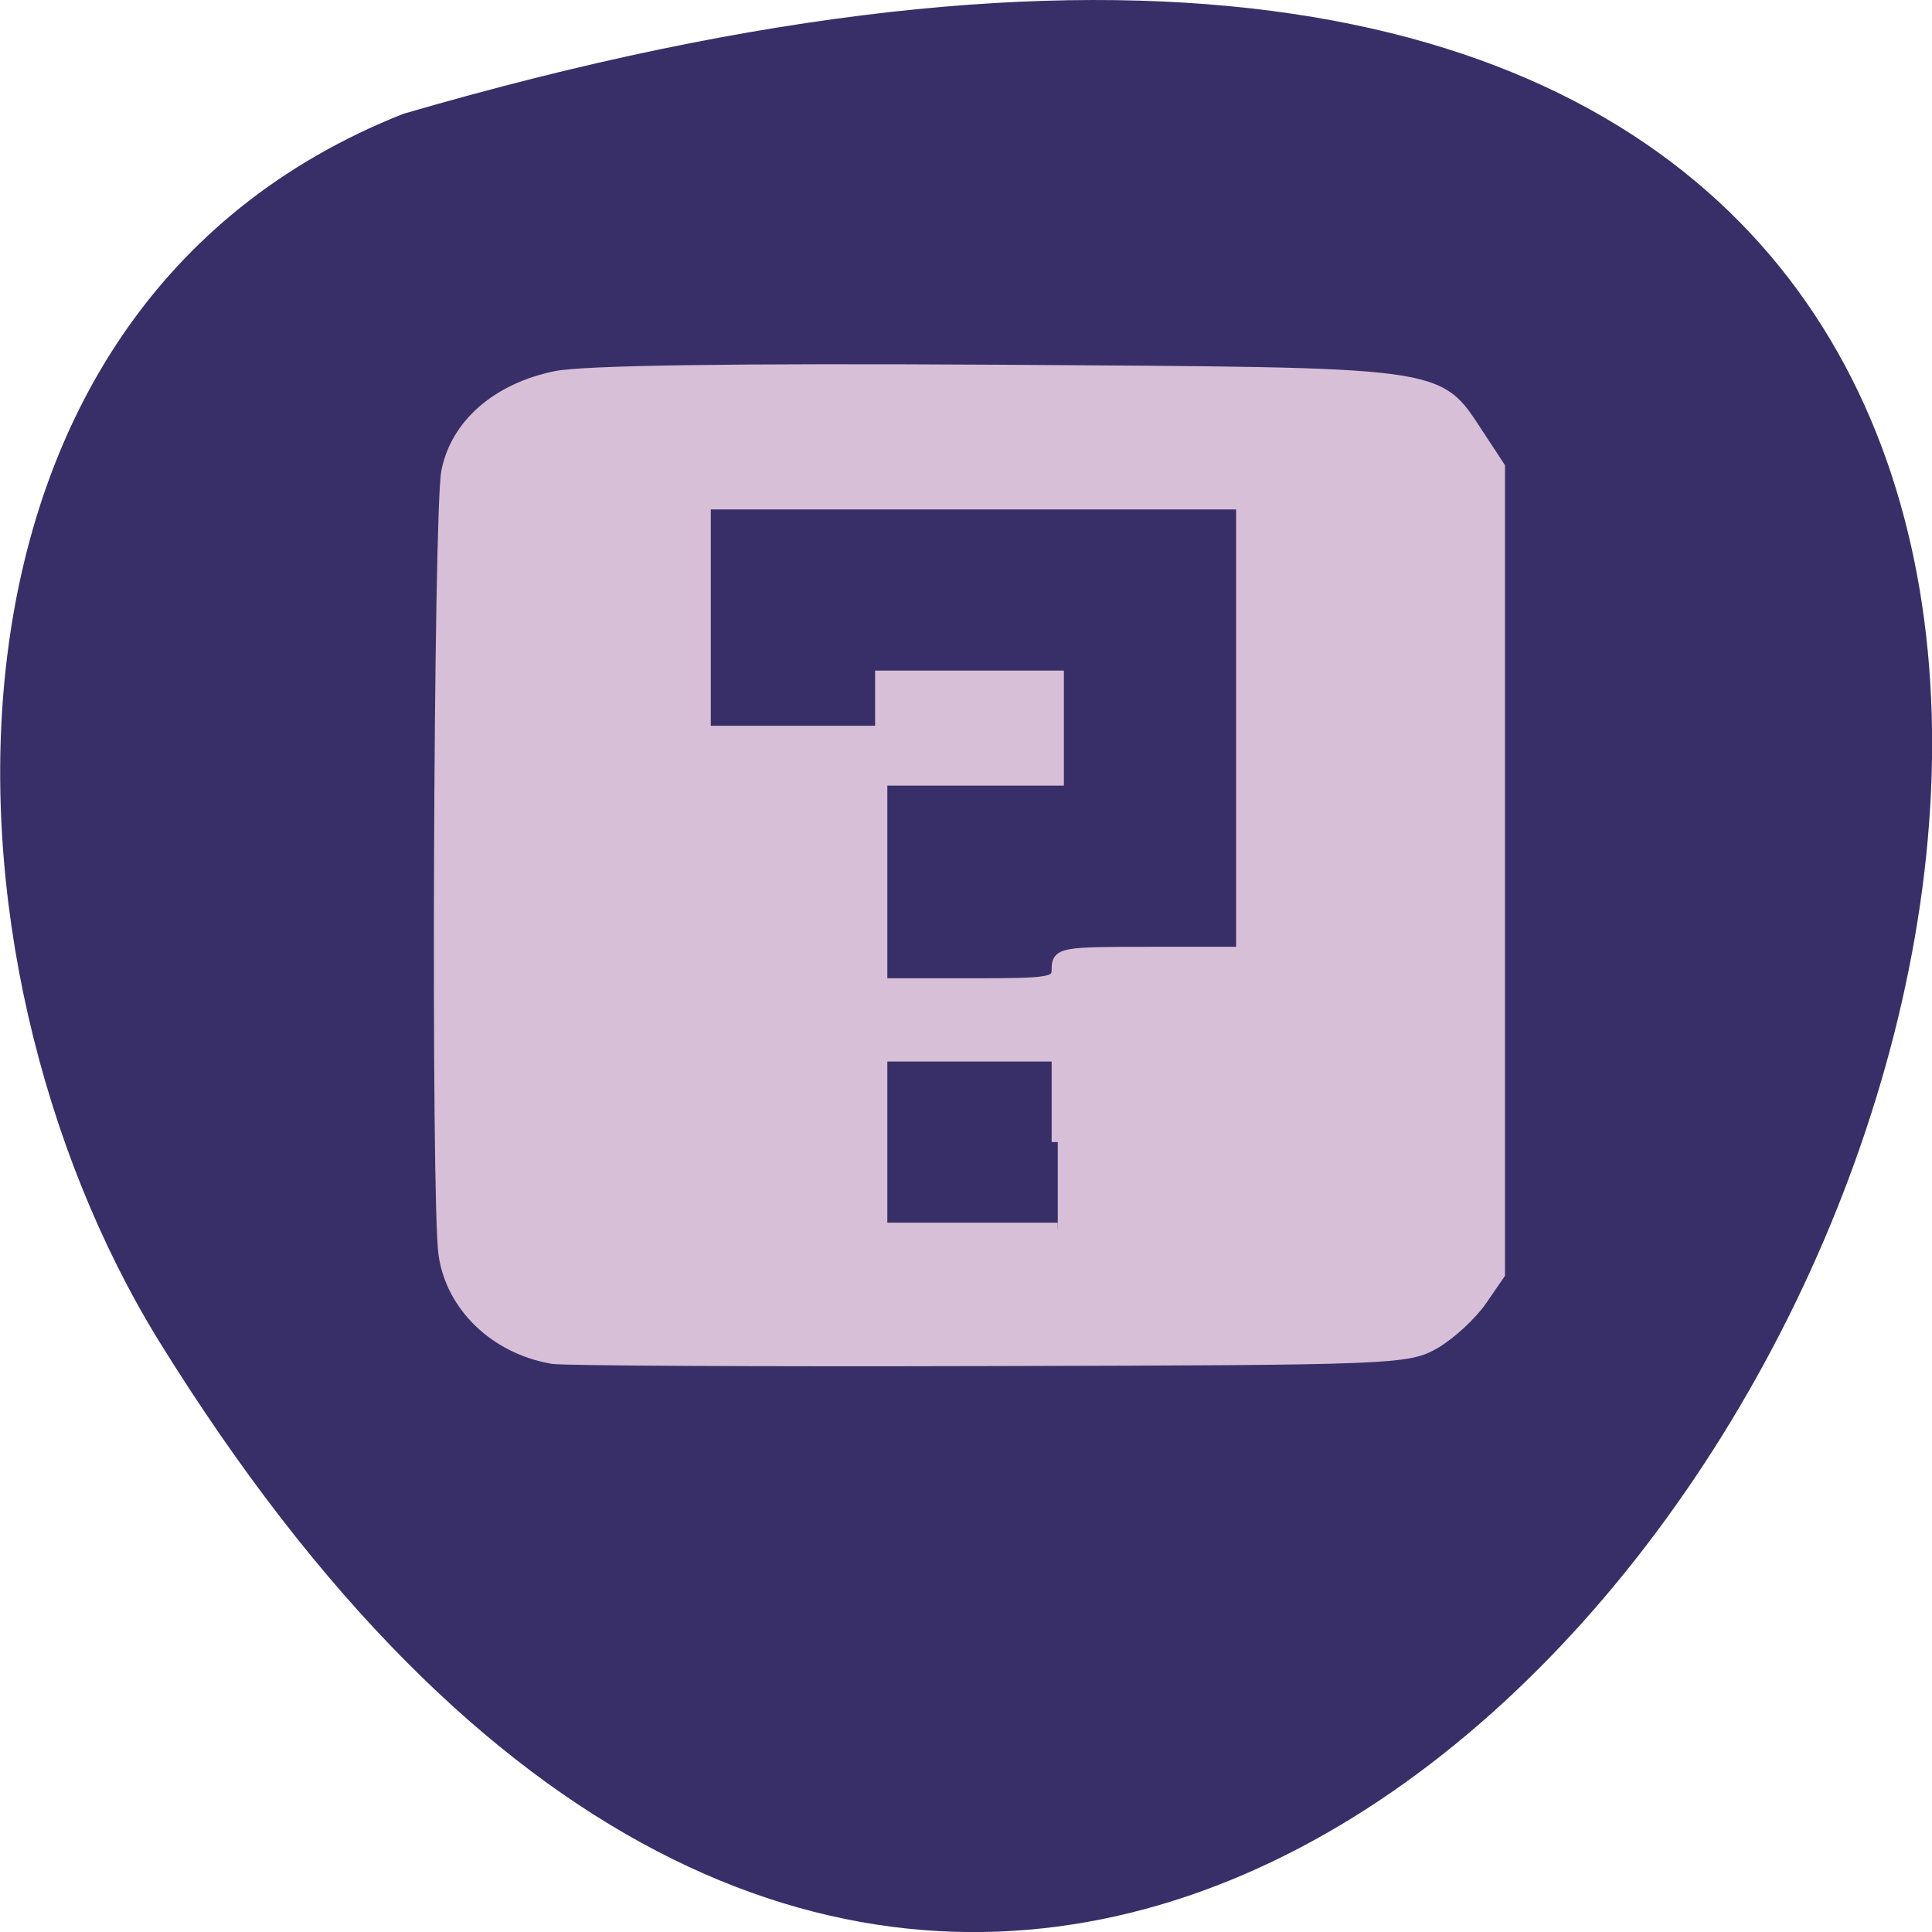 <svg xmlns="http://www.w3.org/2000/svg" viewBox="0 0 24 24"><path d="m 5.01 1.414 c 35.75 -10.426 12.961 41.09 -3.035 15.246 c -2.922 -4.746 -3.125 -12.809 3.035 -15.246" fill="#382f68"/><path d="m 72.958 179.42 c -7.458 -1.292 -13.25 -6.833 -14.208 -13.708 c -1 -7.167 -0.667 -98.04 0.375 -103.37 c 1.208 -6.208 6.625 -10.917 14.333 -12.5 c 3.75 -0.75 23.17 -1.042 58.5 -0.833 c 59.667 0.375 57.833 0.125 63.33 8.458 l 2.792 4.25 v 106.63 l -2.375 3.458 c -1.292 1.875 -4.04 4.417 -6.083 5.625 c -3.625 2.083 -5.083 2.167 -58.875 2.292 c -30.333 0.083 -56.33 -0.042 -57.792 -0.292 m 66.833 -28.5 v -11.458 h -23.333 v 22.917 h 23.333 m 0 -34.375 c 0 -2 0.708 -2.083 12.167 -2.083 h 12.208 v -59.42 h -71.04 v 30.21 h 23.333 v -7.292 h 23.333 v 13.583 h -23.333 v 27.08 h 11.667 c 10.958 0 11.667 -0.125 11.667 -2.083" transform="scale(0.094)" fill="#d7bfd7" stroke="#d7bfd7" stroke-width="1.617"/></svg>